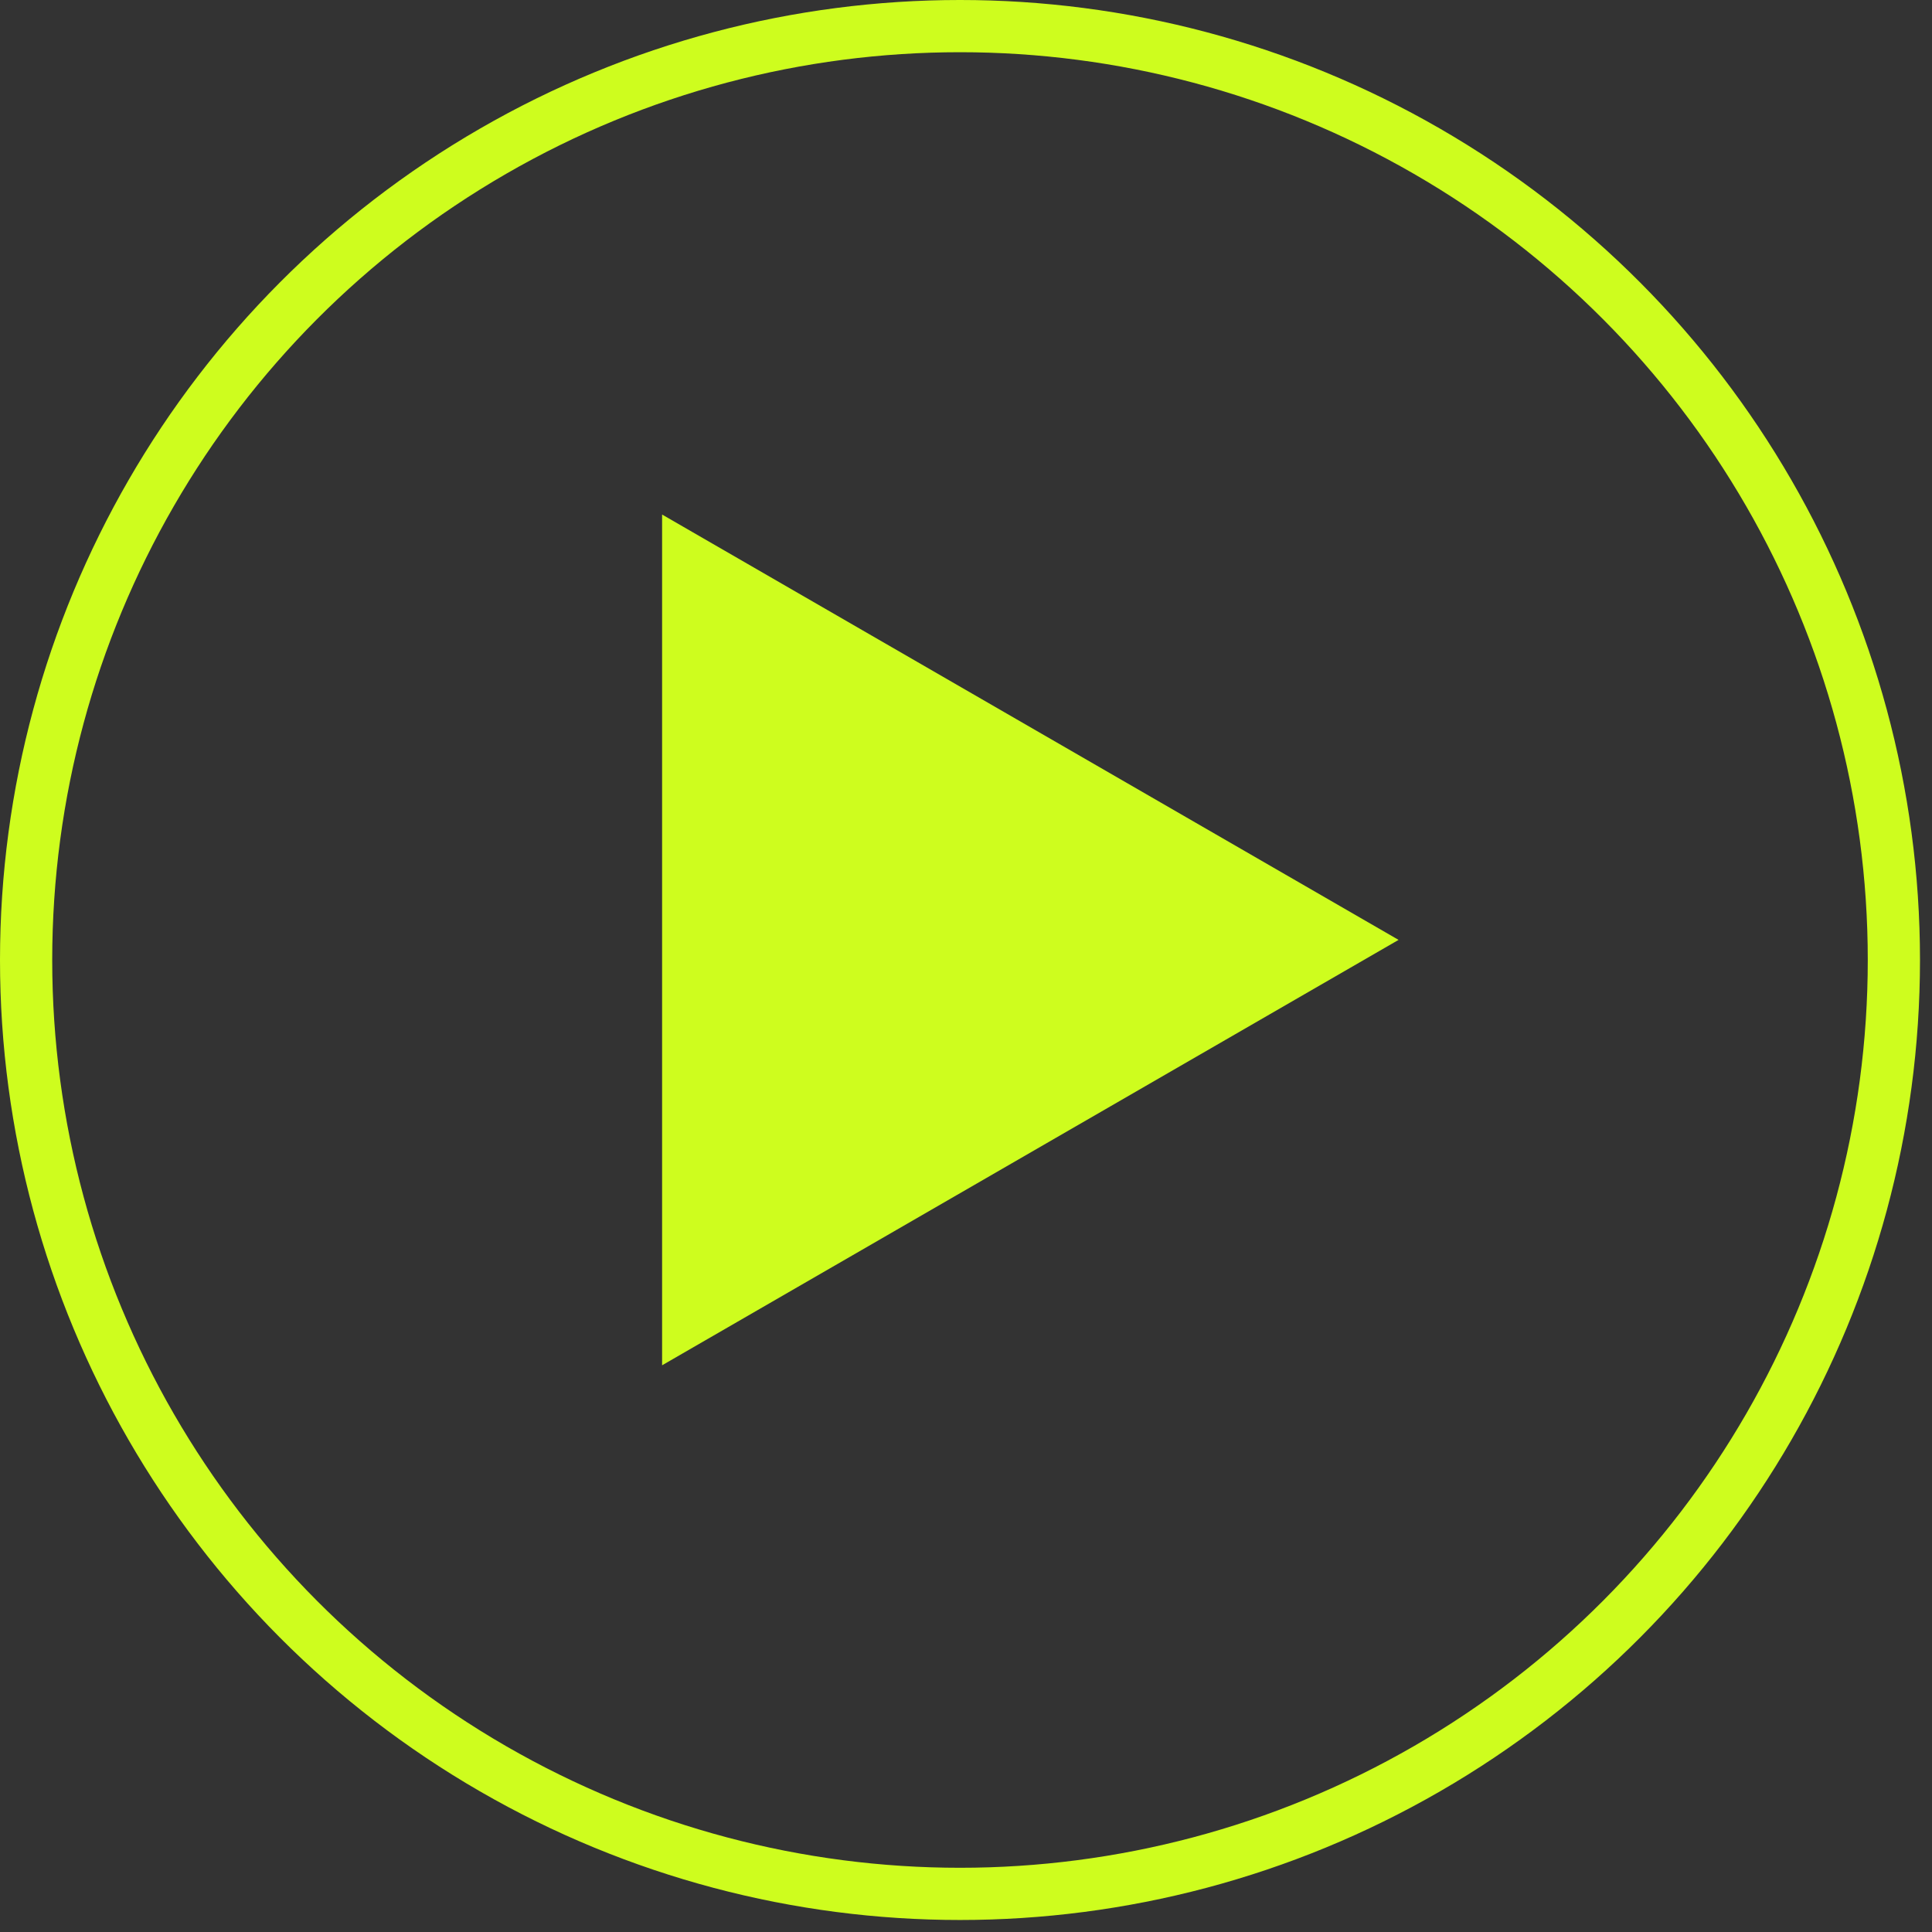 <svg width="37" height="37" viewBox="0 0 37 37" fill="none" xmlns="http://www.w3.org/2000/svg">
<rect x="0" y="0" width="37" height="37" fill="#333333" stroke="none"/>
<path d="M12.68 26.147L26.784 18L12.68 9.854V26.147Z" fill="#CEFD1E"/>
<circle cx="18.385" cy="18.385" r="17.885" stroke="#CEFD1E"/>
</svg>
